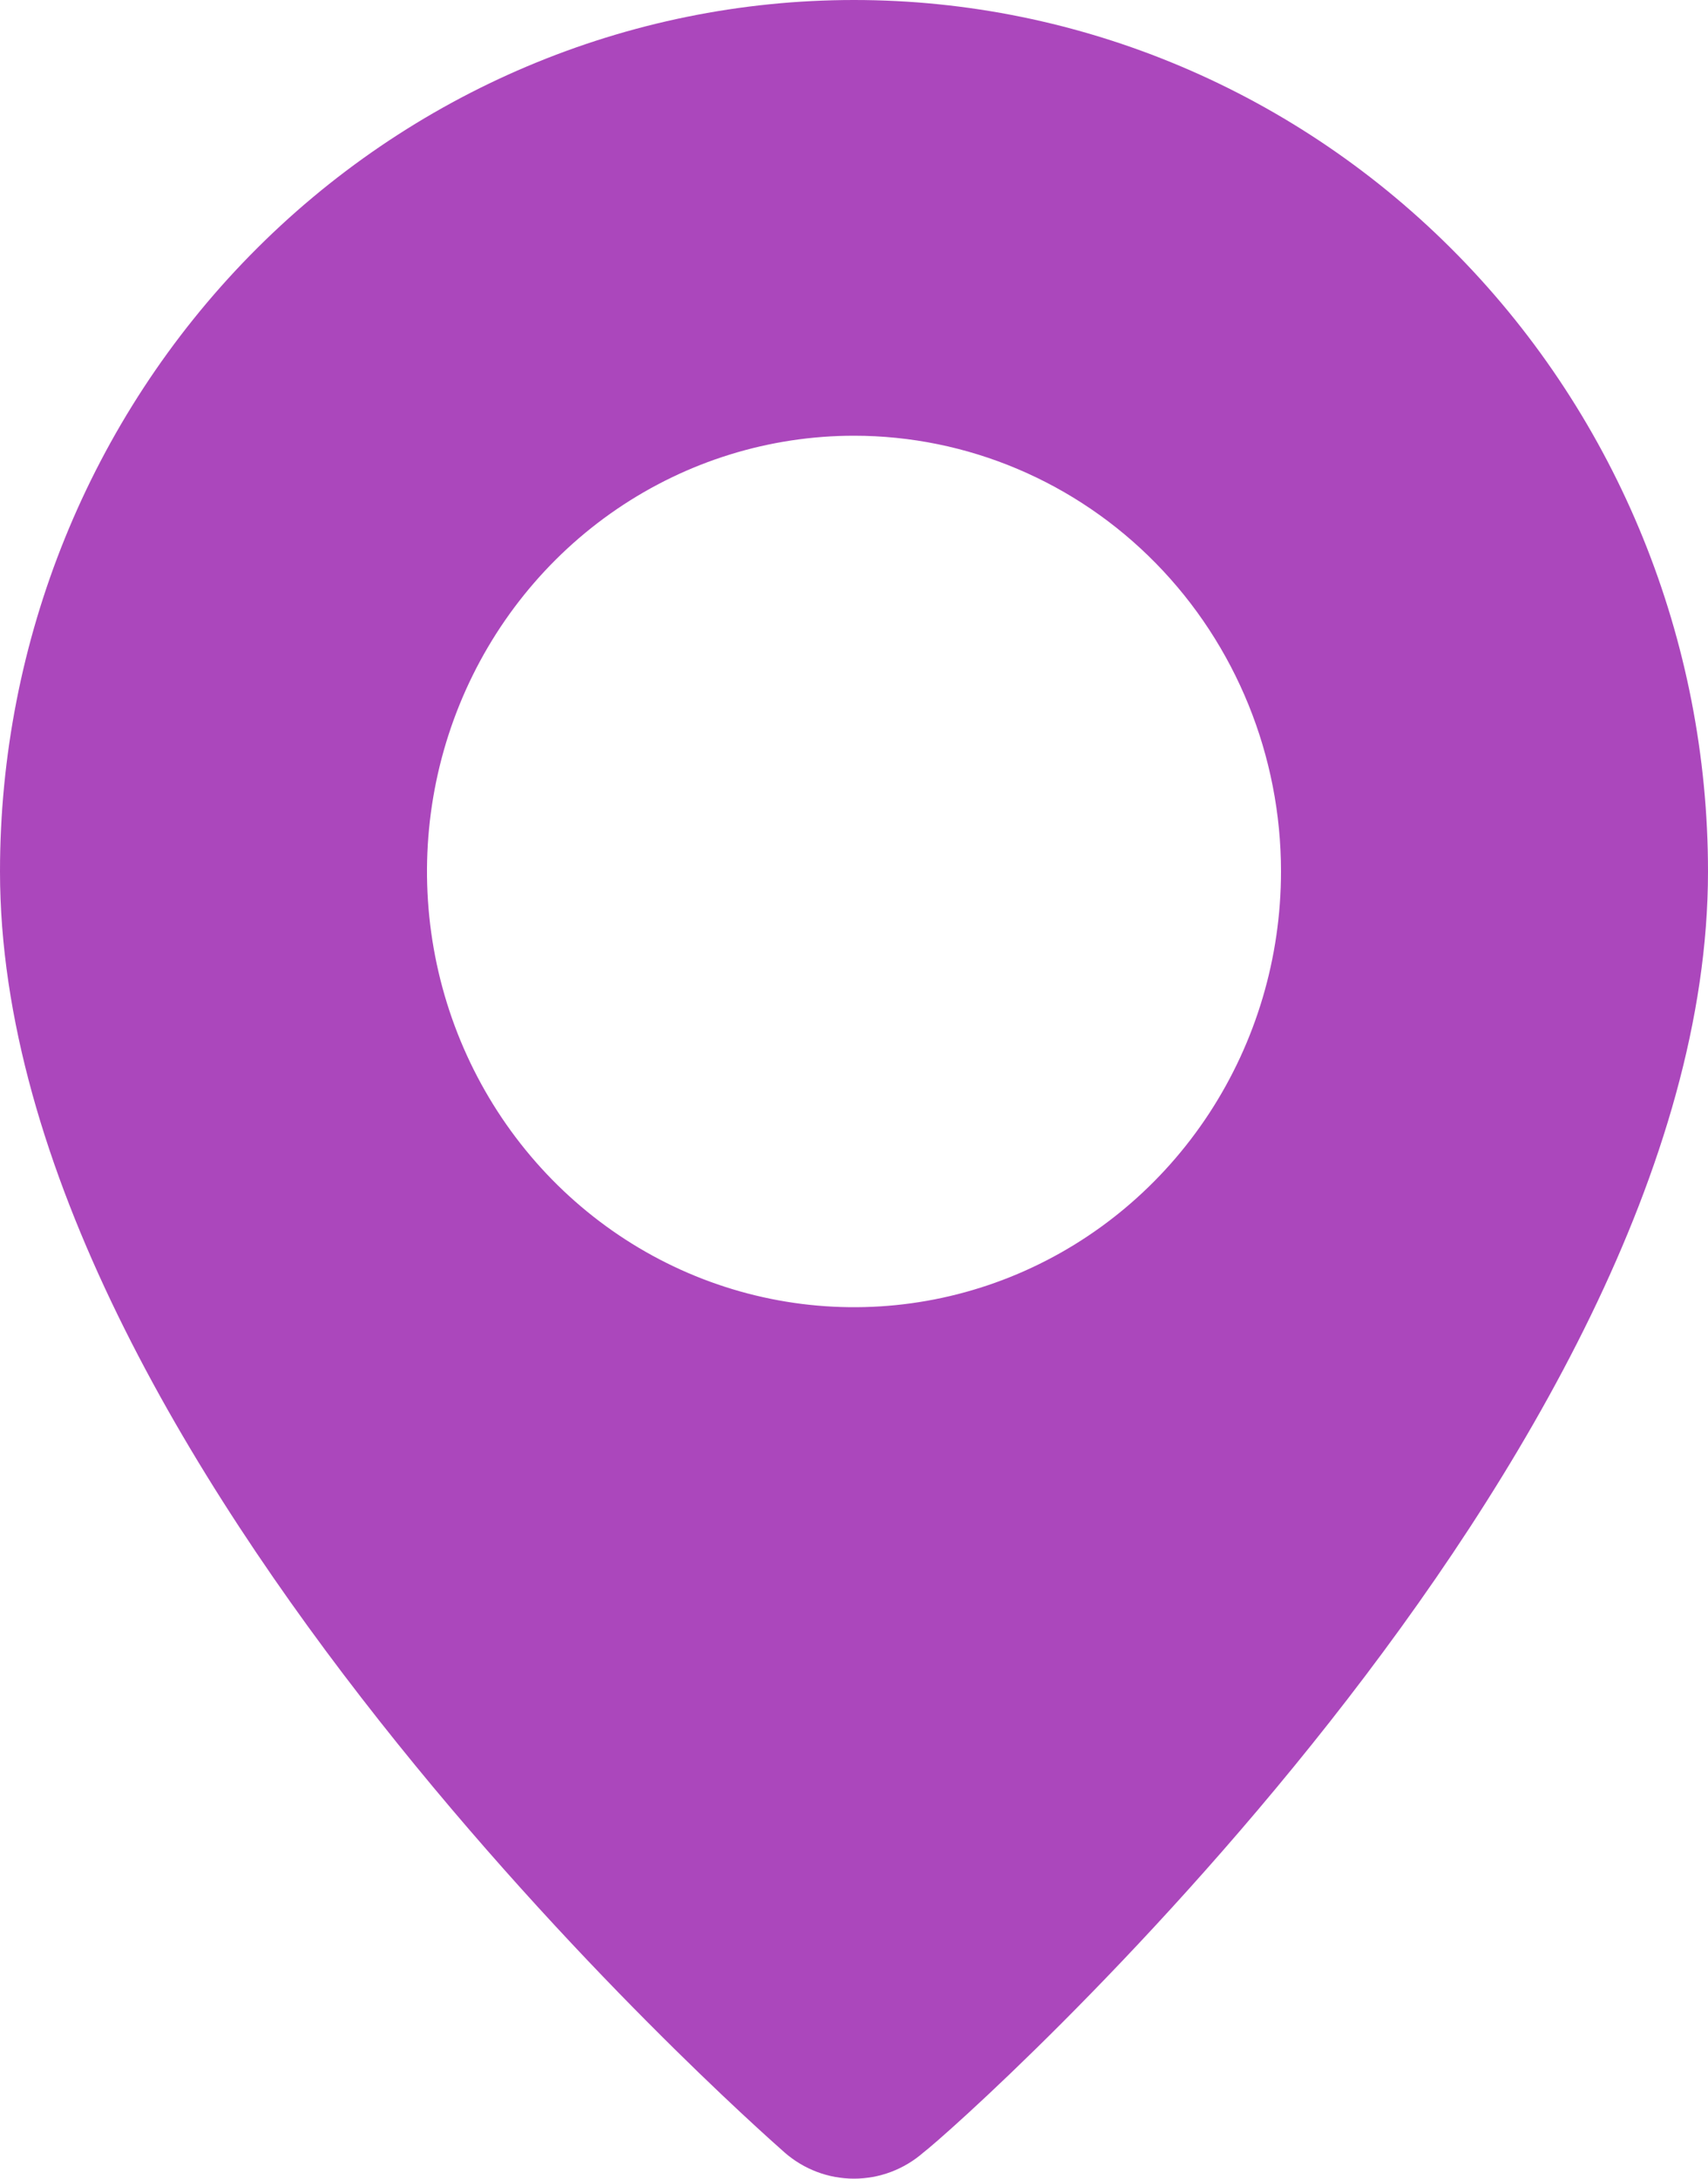 <svg width="40" height="51" viewBox="0 0 40 51" fill="none" xmlns="http://www.w3.org/2000/svg">
<path fill-rule="evenodd" clip-rule="evenodd" d="M5.858 5.975C9.609 2.149 14.696 0 20 0C25.304 0 30.391 2.149 34.142 5.975C37.893 9.801 40 14.989 40 20.4C40 34.17 22.5 49.725 21.625 50.388C21.172 50.783 20.596 51 20 51C19.404 51 18.828 50.783 18.375 50.388L18.371 50.384C17.562 49.67 0 34.145 0 20.4C0 14.989 2.107 9.801 5.858 5.975ZM20 10.2C18.022 10.2 16.089 10.798 14.444 11.919C12.8 13.04 11.518 14.633 10.761 16.497C10.004 18.361 9.806 20.412 10.192 22.39C10.578 24.369 11.53 26.186 12.929 27.613C14.328 29.039 16.109 30.011 18.049 30.404C19.989 30.798 22 30.596 23.827 29.824C25.654 29.052 27.216 27.744 28.315 26.067C29.413 24.39 30 22.418 30 20.4C30 17.695 28.946 15.101 27.071 13.188C25.196 11.275 22.652 10.2 20 10.2Z" fill="#AB47BC"/>
</svg>
